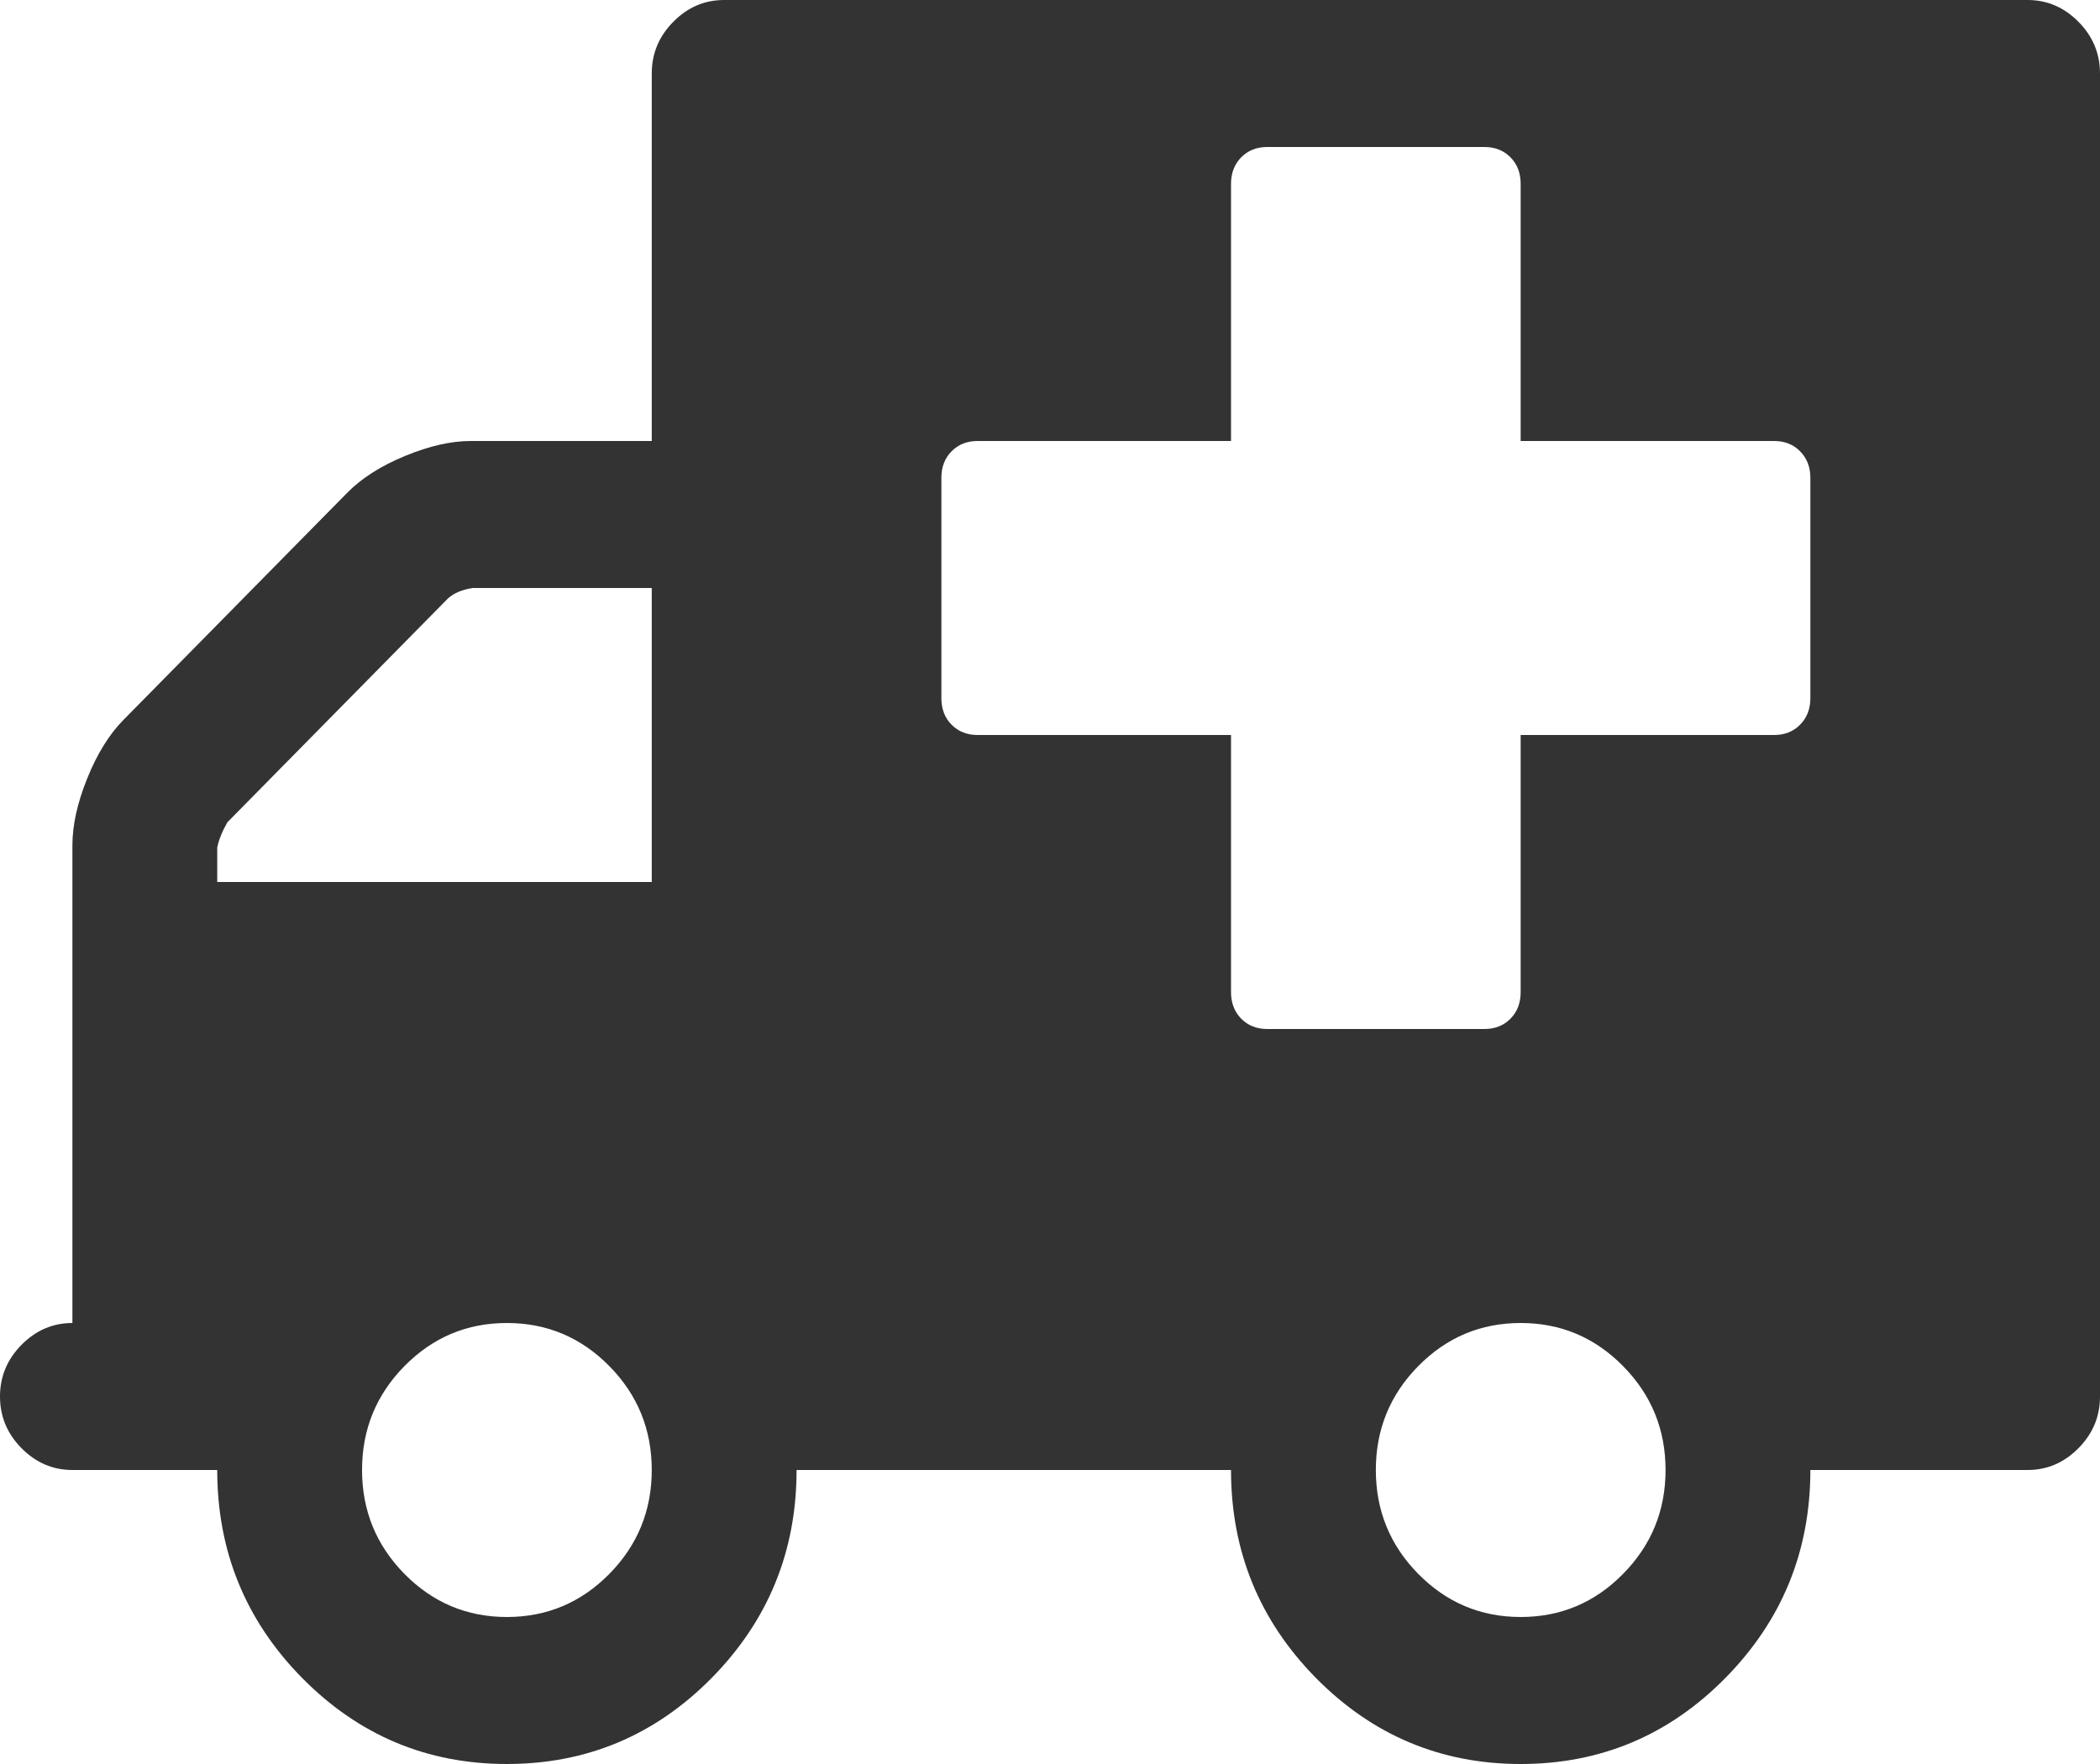 ﻿<?xml version="1.0" encoding="utf-8"?>
<svg version="1.1" xmlns:xlink="http://www.w3.org/1999/xlink" width="25px" height="21px" xmlns="http://www.w3.org/2000/svg">
  <g transform="matrix(1 0 0 1 -15 -10 )">
    <path d="M 7.254 18.737  C 7.59 18.396  7.759 17.983  7.759 17.5  C 7.759 17.017  7.59 16.604  7.254 16.263  C 6.917 15.921  6.51 15.75  6.034 15.75  C 5.559 15.75  5.152 15.921  4.815 16.263  C 4.479 16.604  4.31 17.017  4.31 17.5  C 4.31 17.983  4.479 18.396  4.815 18.737  C 5.152 19.079  5.559 19.25  6.034 19.25  C 6.51 19.25  6.917 19.079  7.254 18.737  Z M 2.586 10.09  L 2.586 10.5  L 7.759 10.5  L 7.759 7  L 5.63 7  C 5.505 7.018  5.406 7.059  5.334 7.123  L 2.707 9.789  C 2.645 9.898  2.604 9.999  2.586 10.09  Z M 19.322 18.737  C 19.659 18.396  19.828 17.983  19.828 17.5  C 19.828 17.017  19.659 16.604  19.322 16.263  C 18.986 15.921  18.579 15.75  18.103 15.75  C 17.628 15.75  17.221 15.921  16.884 16.263  C 16.548 16.604  16.379 17.017  16.379 17.5  C 16.379 17.983  16.548 18.396  16.884 18.737  C 17.221 19.079  17.628 19.25  18.103 19.25  C 18.579 19.25  18.986 19.079  19.322 18.737  Z M 21.43 8.627  C 21.511 8.545  21.552 8.44  21.552 8.312  L 21.552 5.688  C 21.552 5.56  21.511 5.455  21.43 5.373  C 21.35 5.291  21.246 5.25  21.121 5.25  L 18.103 5.25  L 18.103 2.187  C 18.103 2.06  18.063 1.955  17.982 1.873  C 17.901 1.791  17.798 1.75  17.672 1.75  L 15.086 1.75  C 14.96 1.75  14.857 1.791  14.776 1.873  C 14.696 1.955  14.655 2.06  14.655 2.187  L 14.655 5.25  L 11.638 5.25  C 11.512 5.25  11.409 5.291  11.328 5.373  C 11.247 5.455  11.207 5.56  11.207 5.688  L 11.207 8.312  C 11.207 8.44  11.247 8.545  11.328 8.627  C 11.409 8.709  11.512 8.75  11.638 8.75  L 14.655 8.75  L 14.655 11.812  C 14.655 11.94  14.696 12.045  14.776 12.127  C 14.857 12.209  14.96 12.25  15.086 12.25  L 17.672 12.25  C 17.798 12.25  17.901 12.209  17.982 12.127  C 18.063 12.045  18.103 11.94  18.103 11.812  L 18.103 8.75  L 21.121 8.75  C 21.246 8.75  21.35 8.709  21.43 8.627  Z M 24.744 0.26  C 24.915 0.433  25 0.638  25 0.875  L 25 16.625  C 25 16.862  24.915 17.067  24.744 17.24  C 24.573 17.413  24.371 17.5  24.138 17.5  L 21.552 17.5  C 21.552 18.466  21.215 19.291  20.541 19.975  C 19.868 20.658  19.055 21  18.103 21  C 17.152 21  16.339 20.658  15.665 19.975  C 14.992 19.291  14.655 18.466  14.655 17.5  L 9.483 17.5  C 9.483 18.466  9.146 19.291  8.473 19.975  C 7.799 20.658  6.986 21  6.034 21  C 5.083 21  4.27 20.658  3.596 19.975  C 2.923 19.291  2.586 18.466  2.586 17.5  L 0.862 17.5  C 0.629 17.5  0.427 17.413  0.256 17.24  C 0.085 17.067  0 16.862  0 16.625  C 0 16.388  0.085 16.183  0.256 16.01  C 0.427 15.837  0.629 15.75  0.862 15.75  L 0.862 10.062  C 0.862 9.826  0.92 9.561  1.037 9.27  C 1.154 8.978  1.298 8.745  1.468 8.572  L 4.135 5.865  C 4.306 5.692  4.535 5.546  4.822 5.428  C 5.11 5.309  5.37 5.25  5.603 5.25  L 7.759 5.25  L 7.759 0.875  C 7.759 0.638  7.844 0.433  8.015 0.26  C 8.185 0.087  8.387 0  8.621 0  L 24.138 0  C 24.371 0  24.573 0.087  24.744 0.26  Z " fill-rule="nonzero" fill="#333333" stroke="none" transform="matrix(1 0 0 1 15 10 )" />
  </g>
</svg>